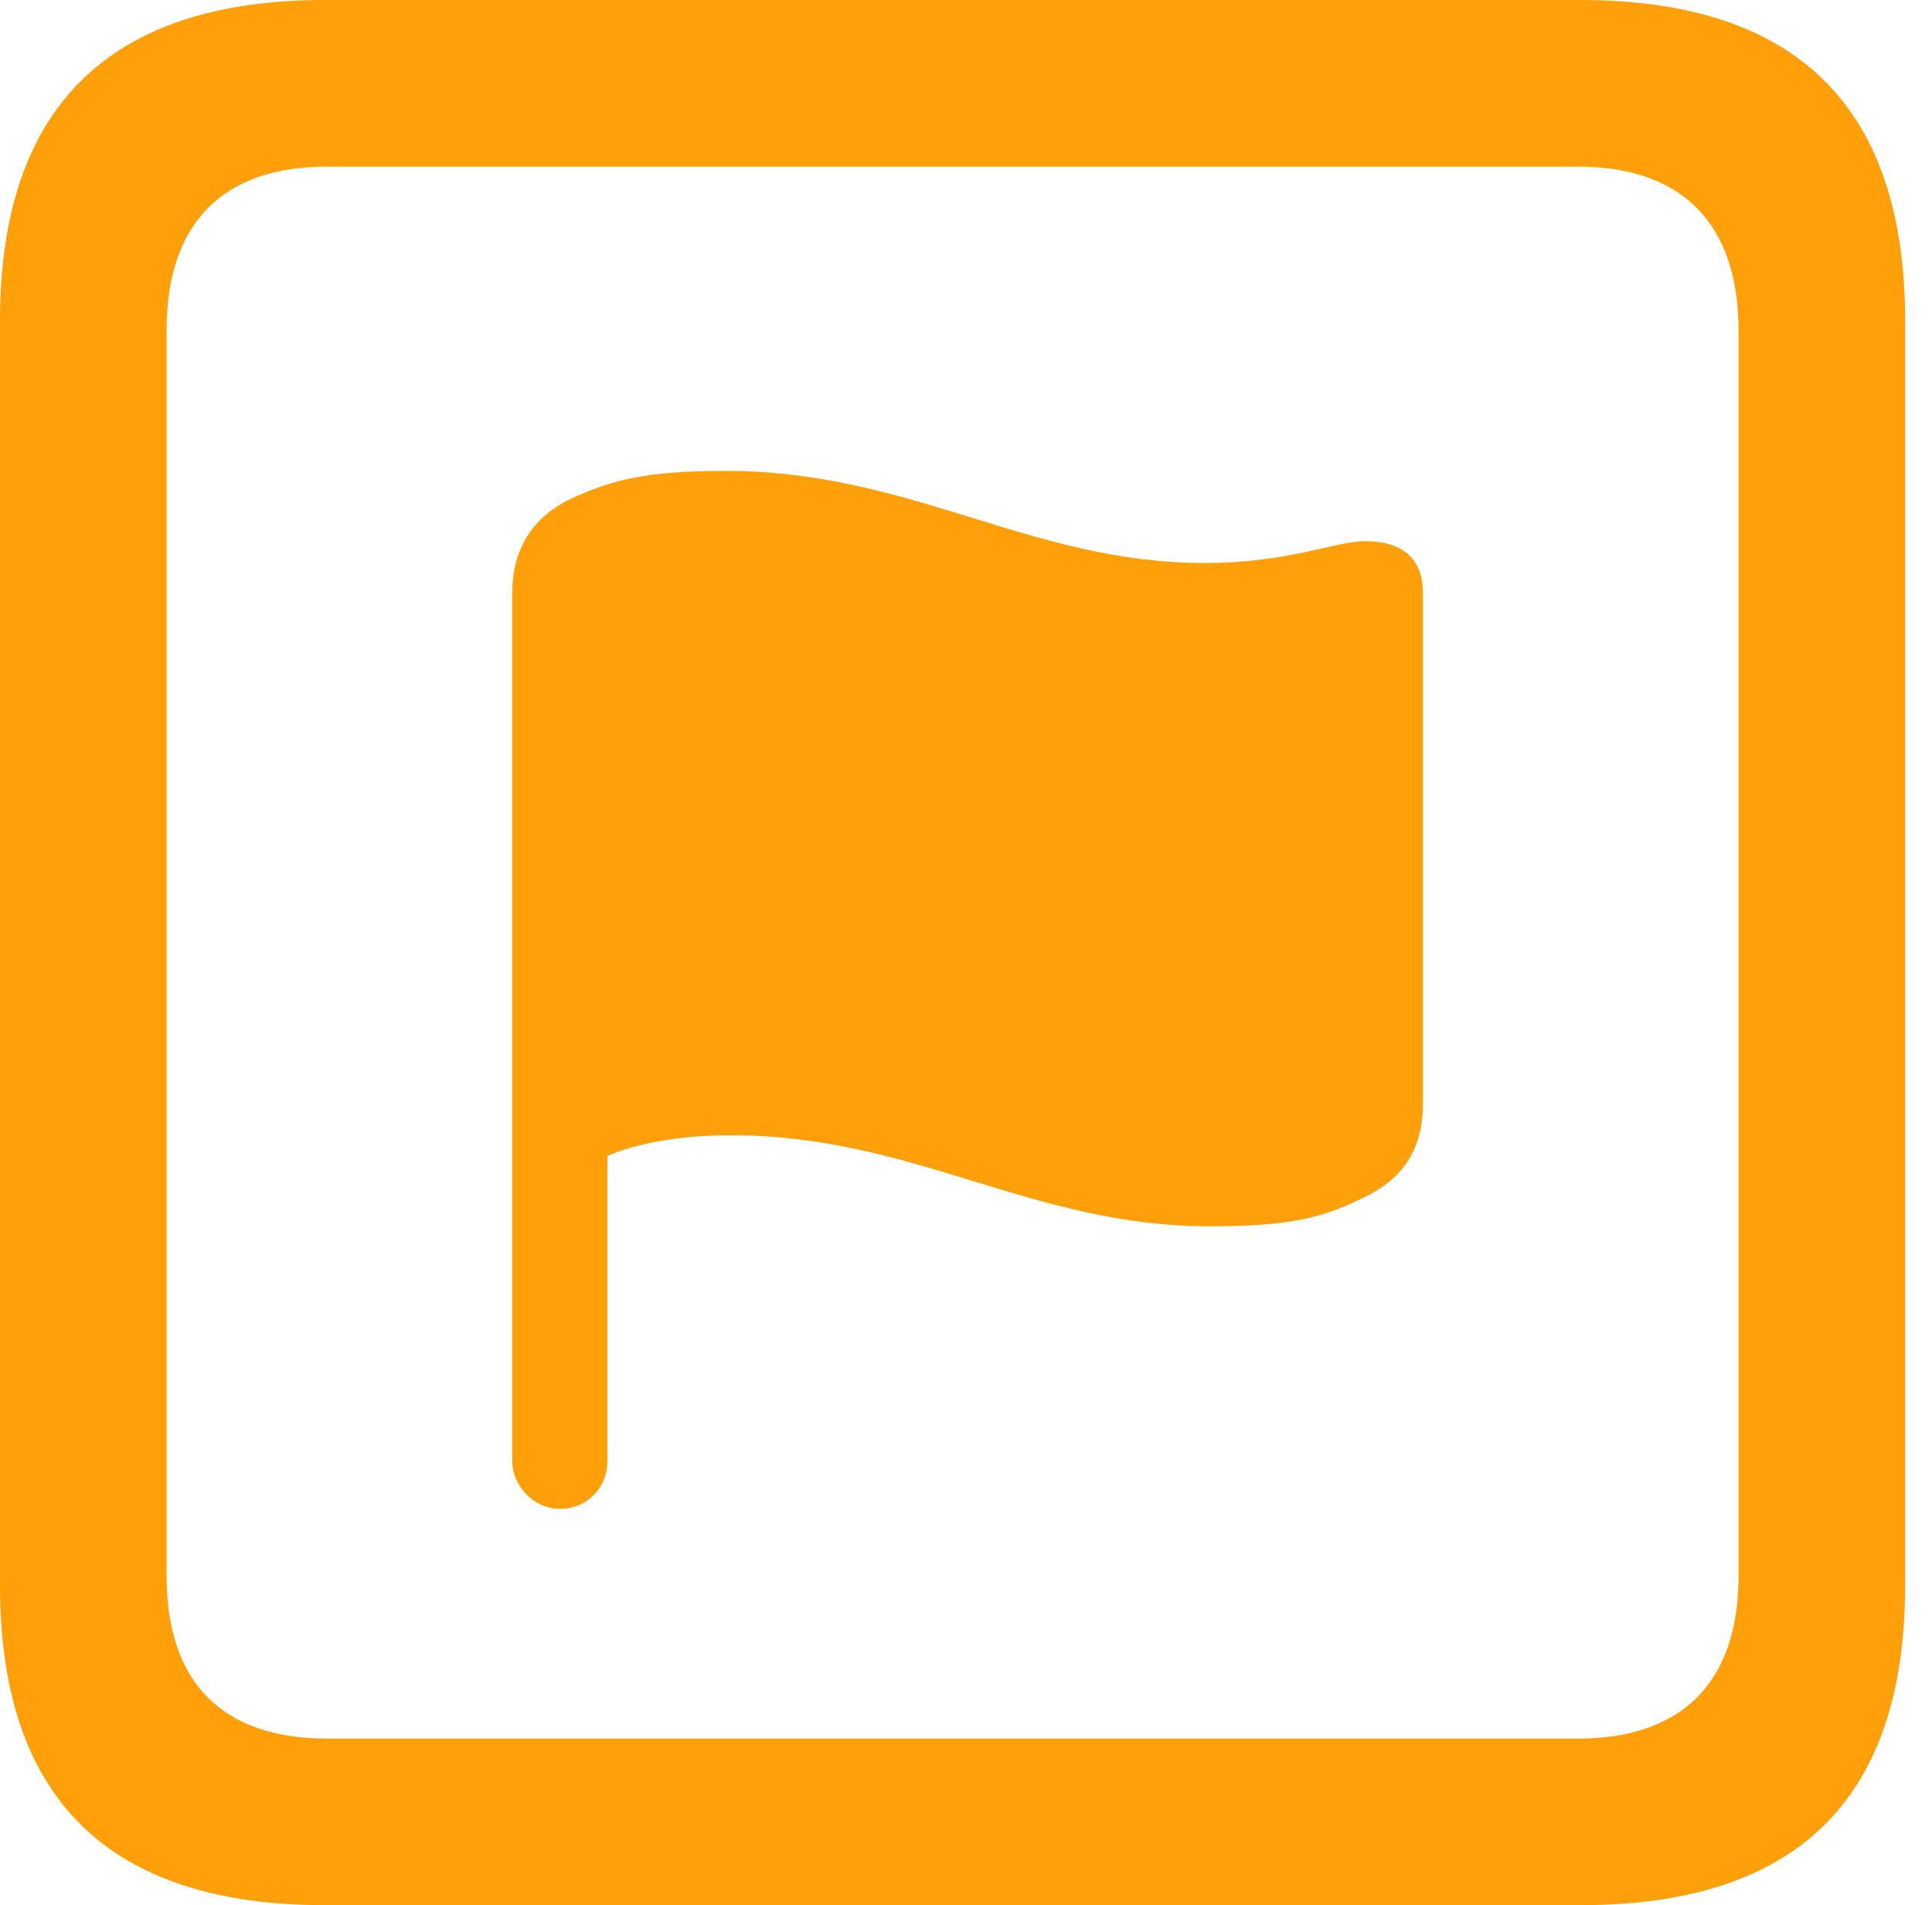 <?xml version="1.0" encoding="UTF-8"?>
<!--Generator: Apple Native CoreSVG 326-->
<!DOCTYPE svg
PUBLIC "-//W3C//DTD SVG 1.1//EN"
       "http://www.w3.org/Graphics/SVG/1.1/DTD/svg11.dtd">
<svg version="1.1" xmlns="http://www.w3.org/2000/svg" xmlns:xlink="http://www.w3.org/1999/xlink" viewBox="0 0 25.525 25.17">
 <g>
  <rect height="25.17" opacity="0" width="25.525" x="0" y="0"/>
  <path d="M4.293 25.17L20.877 25.17C23.748 25.17 25.17 23.762 25.17 20.945L25.17 4.238C25.17 1.422 23.748 0 20.877 0L4.293 0C1.436 0 0 1.422 0 4.238L0 20.945C0 23.762 1.436 25.17 4.293 25.17ZM4.32 22.969C2.953 22.969 2.201 22.244 2.201 20.822L2.201 4.361C2.201 2.939 2.953 2.201 4.32 2.201L20.85 2.201C22.203 2.201 22.969 2.939 22.969 4.361L22.969 20.822C22.969 22.244 22.203 22.969 20.85 22.969Z" fill="#ff9f0a"/>
  <path d="M7.396 19.934C7.766 19.934 8.025 19.646 8.025 19.305L8.025 15.271C8.271 15.162 8.818 14.998 9.652 14.998C12.086 14.998 13.617 16.201 15.982 16.201C17.021 16.201 17.459 16.092 17.965 15.846C18.539 15.586 18.799 15.19 18.799 14.574L18.799 7.834C18.799 7.438 18.594 7.15 18.033 7.15C17.637 7.15 17.035 7.438 15.914 7.438C13.604 7.438 12.045 6.221 9.584 6.221C8.531 6.221 8.094 6.344 7.602 6.562C7.041 6.809 6.768 7.246 6.768 7.834L6.768 19.305C6.768 19.633 7.055 19.934 7.396 19.934Z" fill="#ff9f0a"/>
 </g>
</svg>
